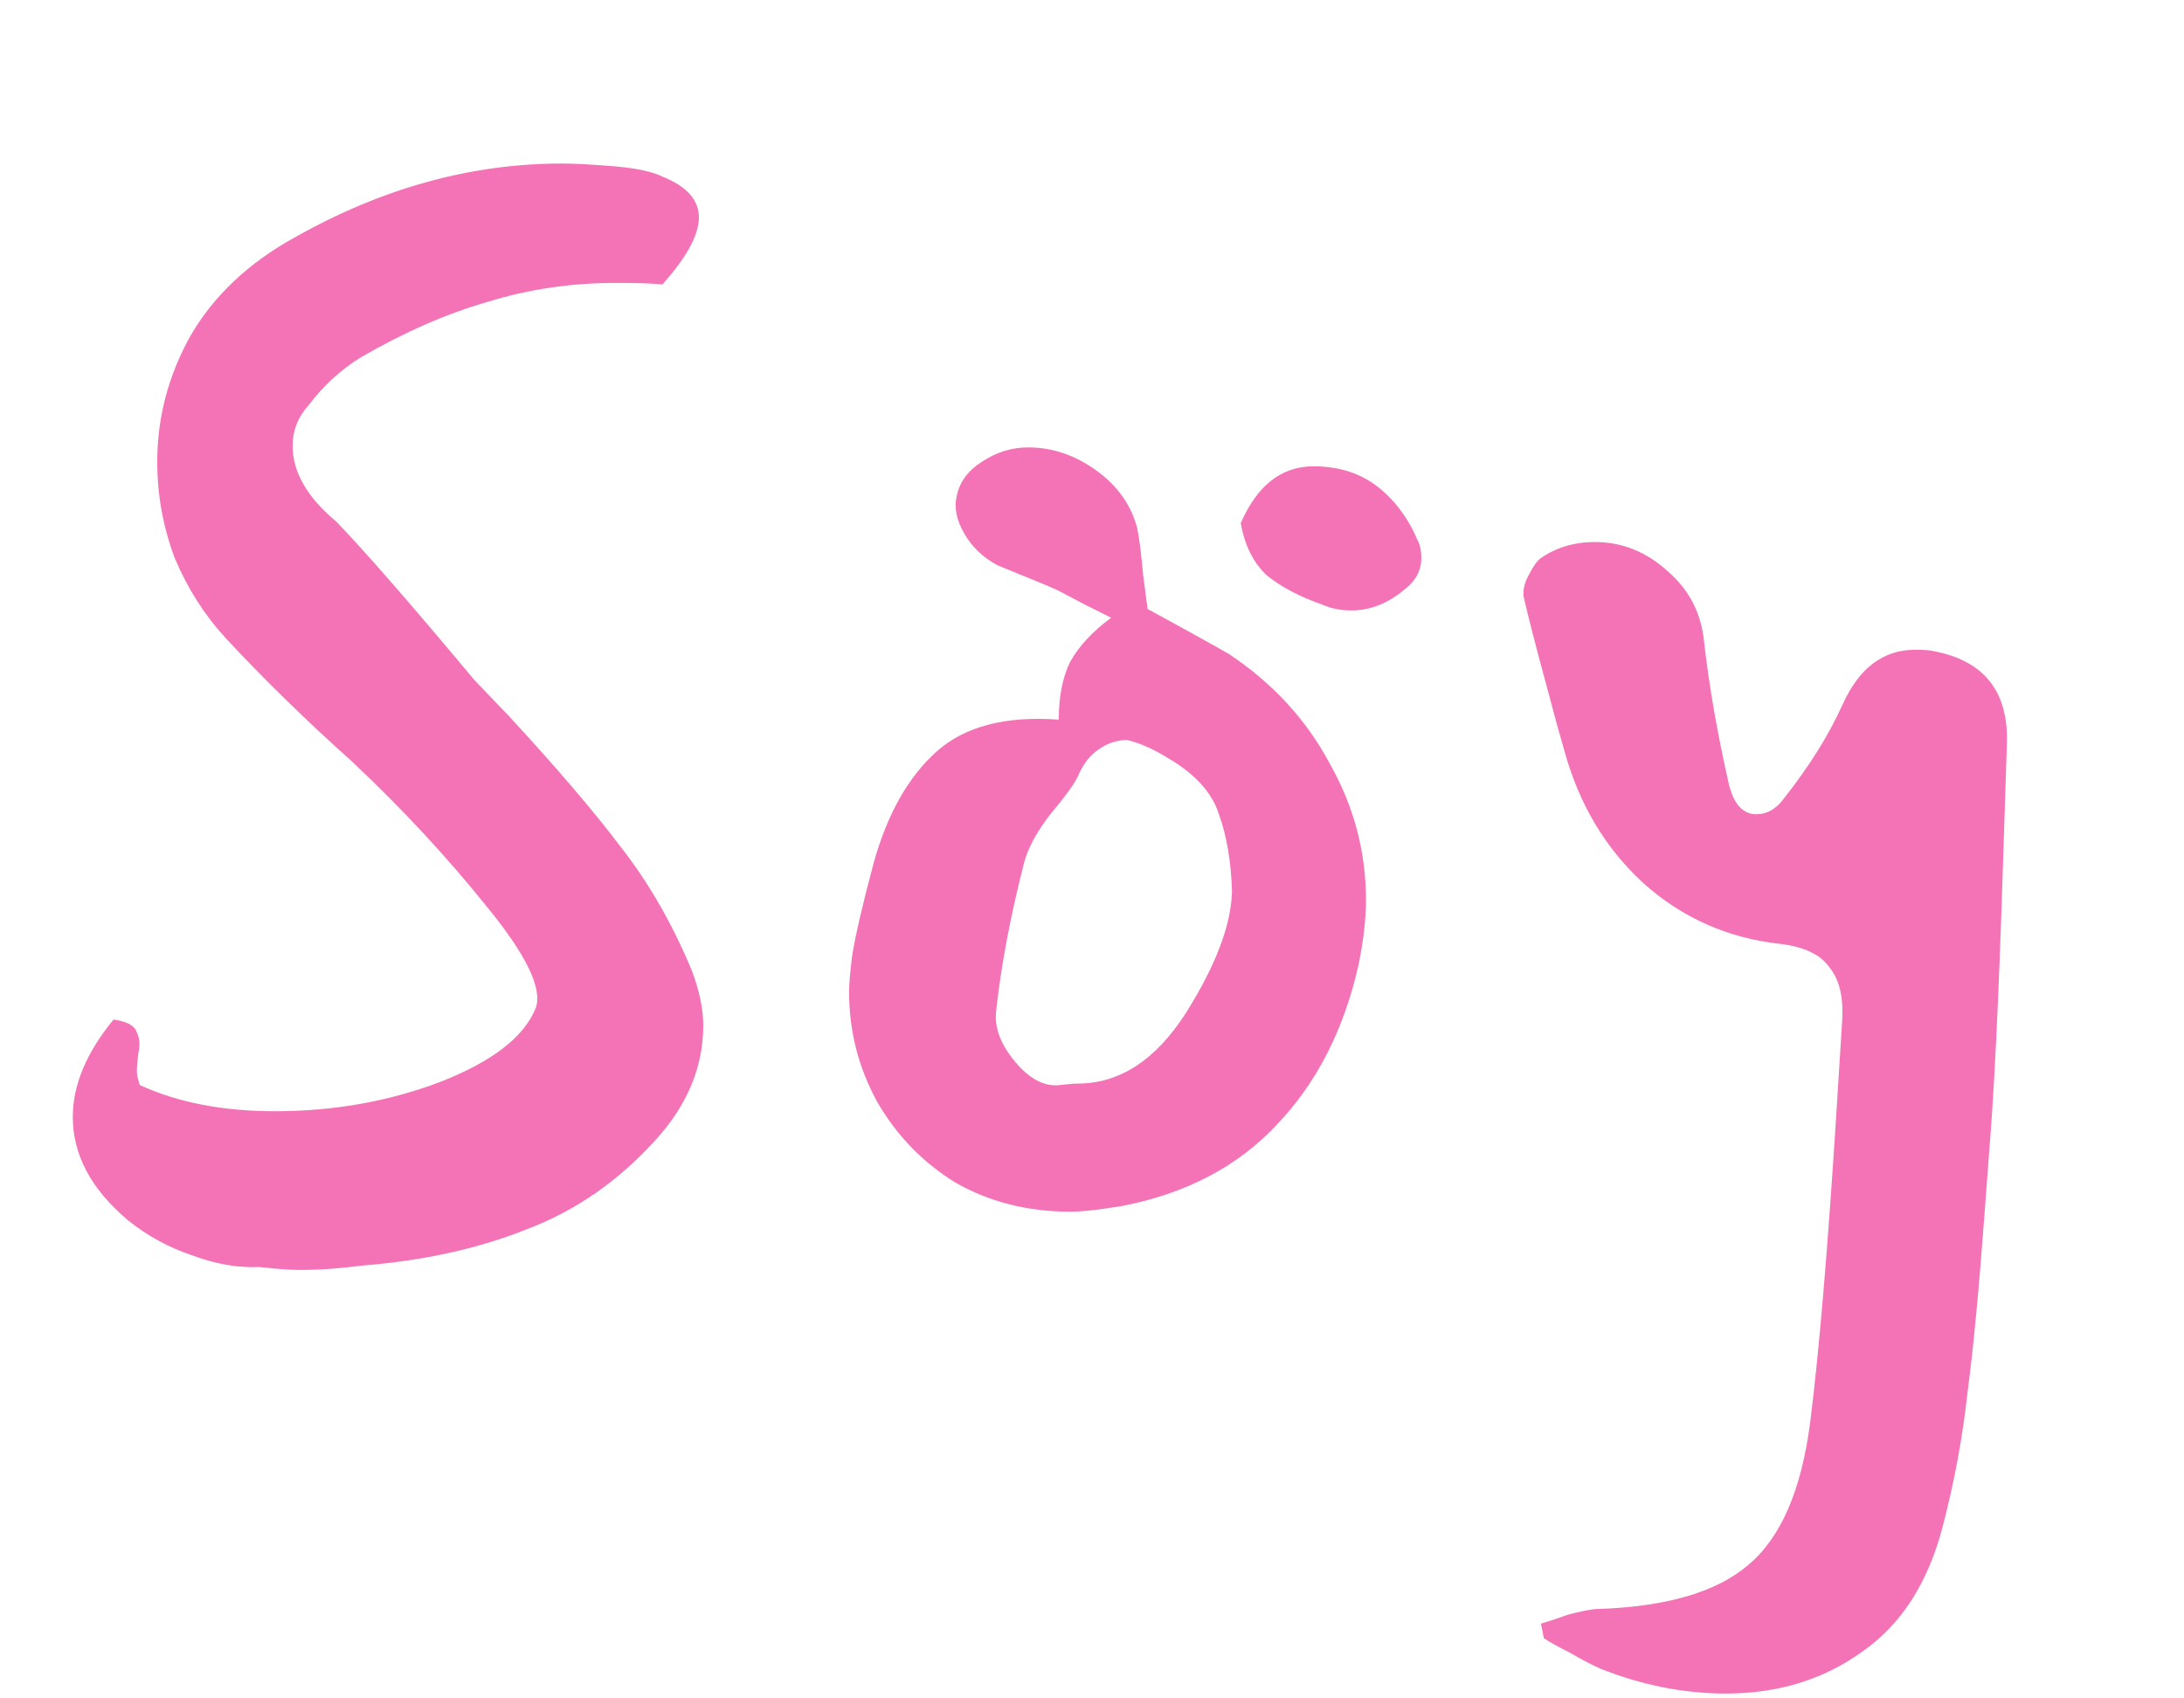 <svg width="9" height="7" viewBox="0 0 9 7" fill="none" xmlns="http://www.w3.org/2000/svg">
<path d="M2.73 0.728C2.83 0.768 2.88 0.824 2.88 0.896C2.88 0.968 2.83 1.06 2.73 1.172C2.686 1.168 2.622 1.166 2.538 1.166C2.354 1.166 2.178 1.192 2.01 1.244C1.842 1.292 1.668 1.368 1.488 1.472C1.404 1.524 1.332 1.59 1.272 1.67C1.228 1.718 1.206 1.774 1.206 1.838C1.206 1.946 1.266 2.05 1.386 2.15C1.502 2.27 1.692 2.488 1.956 2.804L2.094 2.948C2.29 3.16 2.444 3.34 2.556 3.488C2.672 3.636 2.77 3.806 2.85 3.998C2.882 4.082 2.898 4.158 2.898 4.226C2.898 4.398 2.832 4.556 2.7 4.7C2.548 4.868 2.372 4.99 2.172 5.066C1.972 5.146 1.746 5.196 1.494 5.216C1.462 5.22 1.424 5.224 1.38 5.228C1.336 5.232 1.286 5.234 1.23 5.234C1.194 5.234 1.14 5.23 1.068 5.222C0.98 5.226 0.888 5.21 0.792 5.174C0.696 5.142 0.608 5.094 0.528 5.03C0.376 4.902 0.3 4.76 0.3 4.604C0.3 4.472 0.356 4.338 0.468 4.202C0.524 4.21 0.556 4.228 0.564 4.256C0.576 4.28 0.578 4.308 0.57 4.34C0.566 4.372 0.564 4.398 0.564 4.418C0.564 4.43 0.568 4.448 0.576 4.472C0.732 4.544 0.918 4.58 1.134 4.58C1.374 4.58 1.6 4.54 1.812 4.46C2.028 4.376 2.16 4.274 2.208 4.154C2.236 4.074 2.168 3.934 2.004 3.734C1.84 3.53 1.656 3.332 1.452 3.14C1.26 2.968 1.086 2.798 0.93 2.63C0.842 2.534 0.772 2.424 0.72 2.3C0.672 2.172 0.648 2.04 0.648 1.904C0.648 1.72 0.694 1.546 0.786 1.382C0.882 1.218 1.024 1.084 1.212 0.98C1.572 0.776 1.94 0.674 2.316 0.674C2.368 0.674 2.442 0.678 2.538 0.686C2.626 0.694 2.69 0.708 2.73 0.728ZM5.065 2.696C5.245 2.816 5.383 2.966 5.479 3.146C5.579 3.322 5.629 3.51 5.629 3.71C5.629 3.786 5.619 3.874 5.599 3.974C5.539 4.242 5.427 4.462 5.263 4.634C5.103 4.806 4.891 4.918 4.627 4.97C4.531 4.986 4.459 4.994 4.411 4.994C4.235 4.994 4.077 4.954 3.937 4.874C3.801 4.79 3.693 4.678 3.613 4.538C3.537 4.398 3.499 4.248 3.499 4.088C3.499 4.056 3.503 4.008 3.511 3.944C3.523 3.864 3.553 3.734 3.601 3.554C3.657 3.354 3.743 3.202 3.859 3.098C3.975 2.994 4.143 2.95 4.363 2.966C4.363 2.87 4.379 2.79 4.411 2.726C4.447 2.662 4.503 2.602 4.579 2.546L4.471 2.492L4.357 2.432C4.321 2.416 4.283 2.4 4.243 2.384C4.203 2.368 4.159 2.35 4.111 2.33C4.051 2.298 4.005 2.254 3.973 2.198C3.941 2.142 3.931 2.09 3.943 2.042C3.955 1.986 3.989 1.94 4.045 1.904C4.105 1.864 4.169 1.844 4.237 1.844C4.337 1.844 4.431 1.876 4.519 1.94C4.607 2.004 4.663 2.084 4.687 2.18C4.695 2.22 4.703 2.284 4.711 2.372L4.729 2.51L4.861 2.582C4.977 2.646 5.045 2.684 5.065 2.696ZM5.845 2.234C5.853 2.25 5.857 2.272 5.857 2.3C5.857 2.352 5.833 2.396 5.785 2.432C5.717 2.488 5.645 2.516 5.569 2.516C5.525 2.516 5.485 2.508 5.449 2.492C5.357 2.46 5.281 2.42 5.221 2.372C5.165 2.32 5.129 2.248 5.113 2.156C5.181 2 5.281 1.922 5.413 1.922C5.517 1.922 5.605 1.95 5.677 2.006C5.749 2.062 5.805 2.138 5.845 2.234ZM4.441 4.466C4.613 4.466 4.761 4.37 4.885 4.178C5.009 3.982 5.073 3.814 5.077 3.674C5.073 3.55 5.055 3.444 5.023 3.356C4.995 3.268 4.927 3.192 4.819 3.128C4.755 3.088 4.697 3.062 4.645 3.05C4.605 3.05 4.567 3.062 4.531 3.086C4.495 3.11 4.467 3.144 4.447 3.188C4.435 3.22 4.397 3.274 4.333 3.35C4.273 3.426 4.235 3.496 4.219 3.56C4.163 3.78 4.125 3.982 4.105 4.166C4.097 4.234 4.123 4.304 4.183 4.376C4.243 4.448 4.305 4.48 4.369 4.472C4.401 4.468 4.425 4.466 4.441 4.466ZM6.35 6.692C6.378 6.684 6.414 6.672 6.458 6.656C6.502 6.644 6.54 6.636 6.572 6.632C6.86 6.624 7.07 6.564 7.202 6.452C7.338 6.34 7.424 6.142 7.46 5.858C7.496 5.574 7.532 5.148 7.568 4.58L7.592 4.196C7.596 4.104 7.578 4.034 7.538 3.986C7.502 3.934 7.434 3.902 7.334 3.89C7.118 3.866 6.93 3.782 6.77 3.638C6.614 3.494 6.506 3.312 6.446 3.092C6.426 3.024 6.404 2.944 6.38 2.852C6.332 2.676 6.298 2.544 6.278 2.456V2.444C6.278 2.42 6.286 2.394 6.302 2.366C6.318 2.334 6.334 2.312 6.35 2.3C6.414 2.256 6.488 2.234 6.572 2.234C6.684 2.234 6.784 2.274 6.872 2.354C6.96 2.43 7.01 2.526 7.022 2.642C7.042 2.822 7.076 3.018 7.124 3.23C7.144 3.314 7.182 3.356 7.238 3.356C7.282 3.356 7.32 3.334 7.352 3.29C7.456 3.158 7.536 3.03 7.592 2.906C7.66 2.754 7.76 2.678 7.892 2.678C7.928 2.678 7.954 2.68 7.97 2.684C8.178 2.724 8.278 2.852 8.27 3.068L8.252 3.626C8.236 4.122 8.218 4.492 8.198 4.736L8.18 4.976C8.156 5.304 8.132 5.558 8.108 5.738C8.088 5.922 8.054 6.106 8.006 6.29C7.946 6.522 7.836 6.694 7.676 6.806C7.516 6.922 7.328 6.98 7.112 6.98C6.94 6.98 6.768 6.946 6.596 6.878C6.56 6.862 6.518 6.84 6.47 6.812C6.422 6.788 6.386 6.768 6.362 6.752L6.35 6.692Z" fill="#F472B6"/>
</svg>
